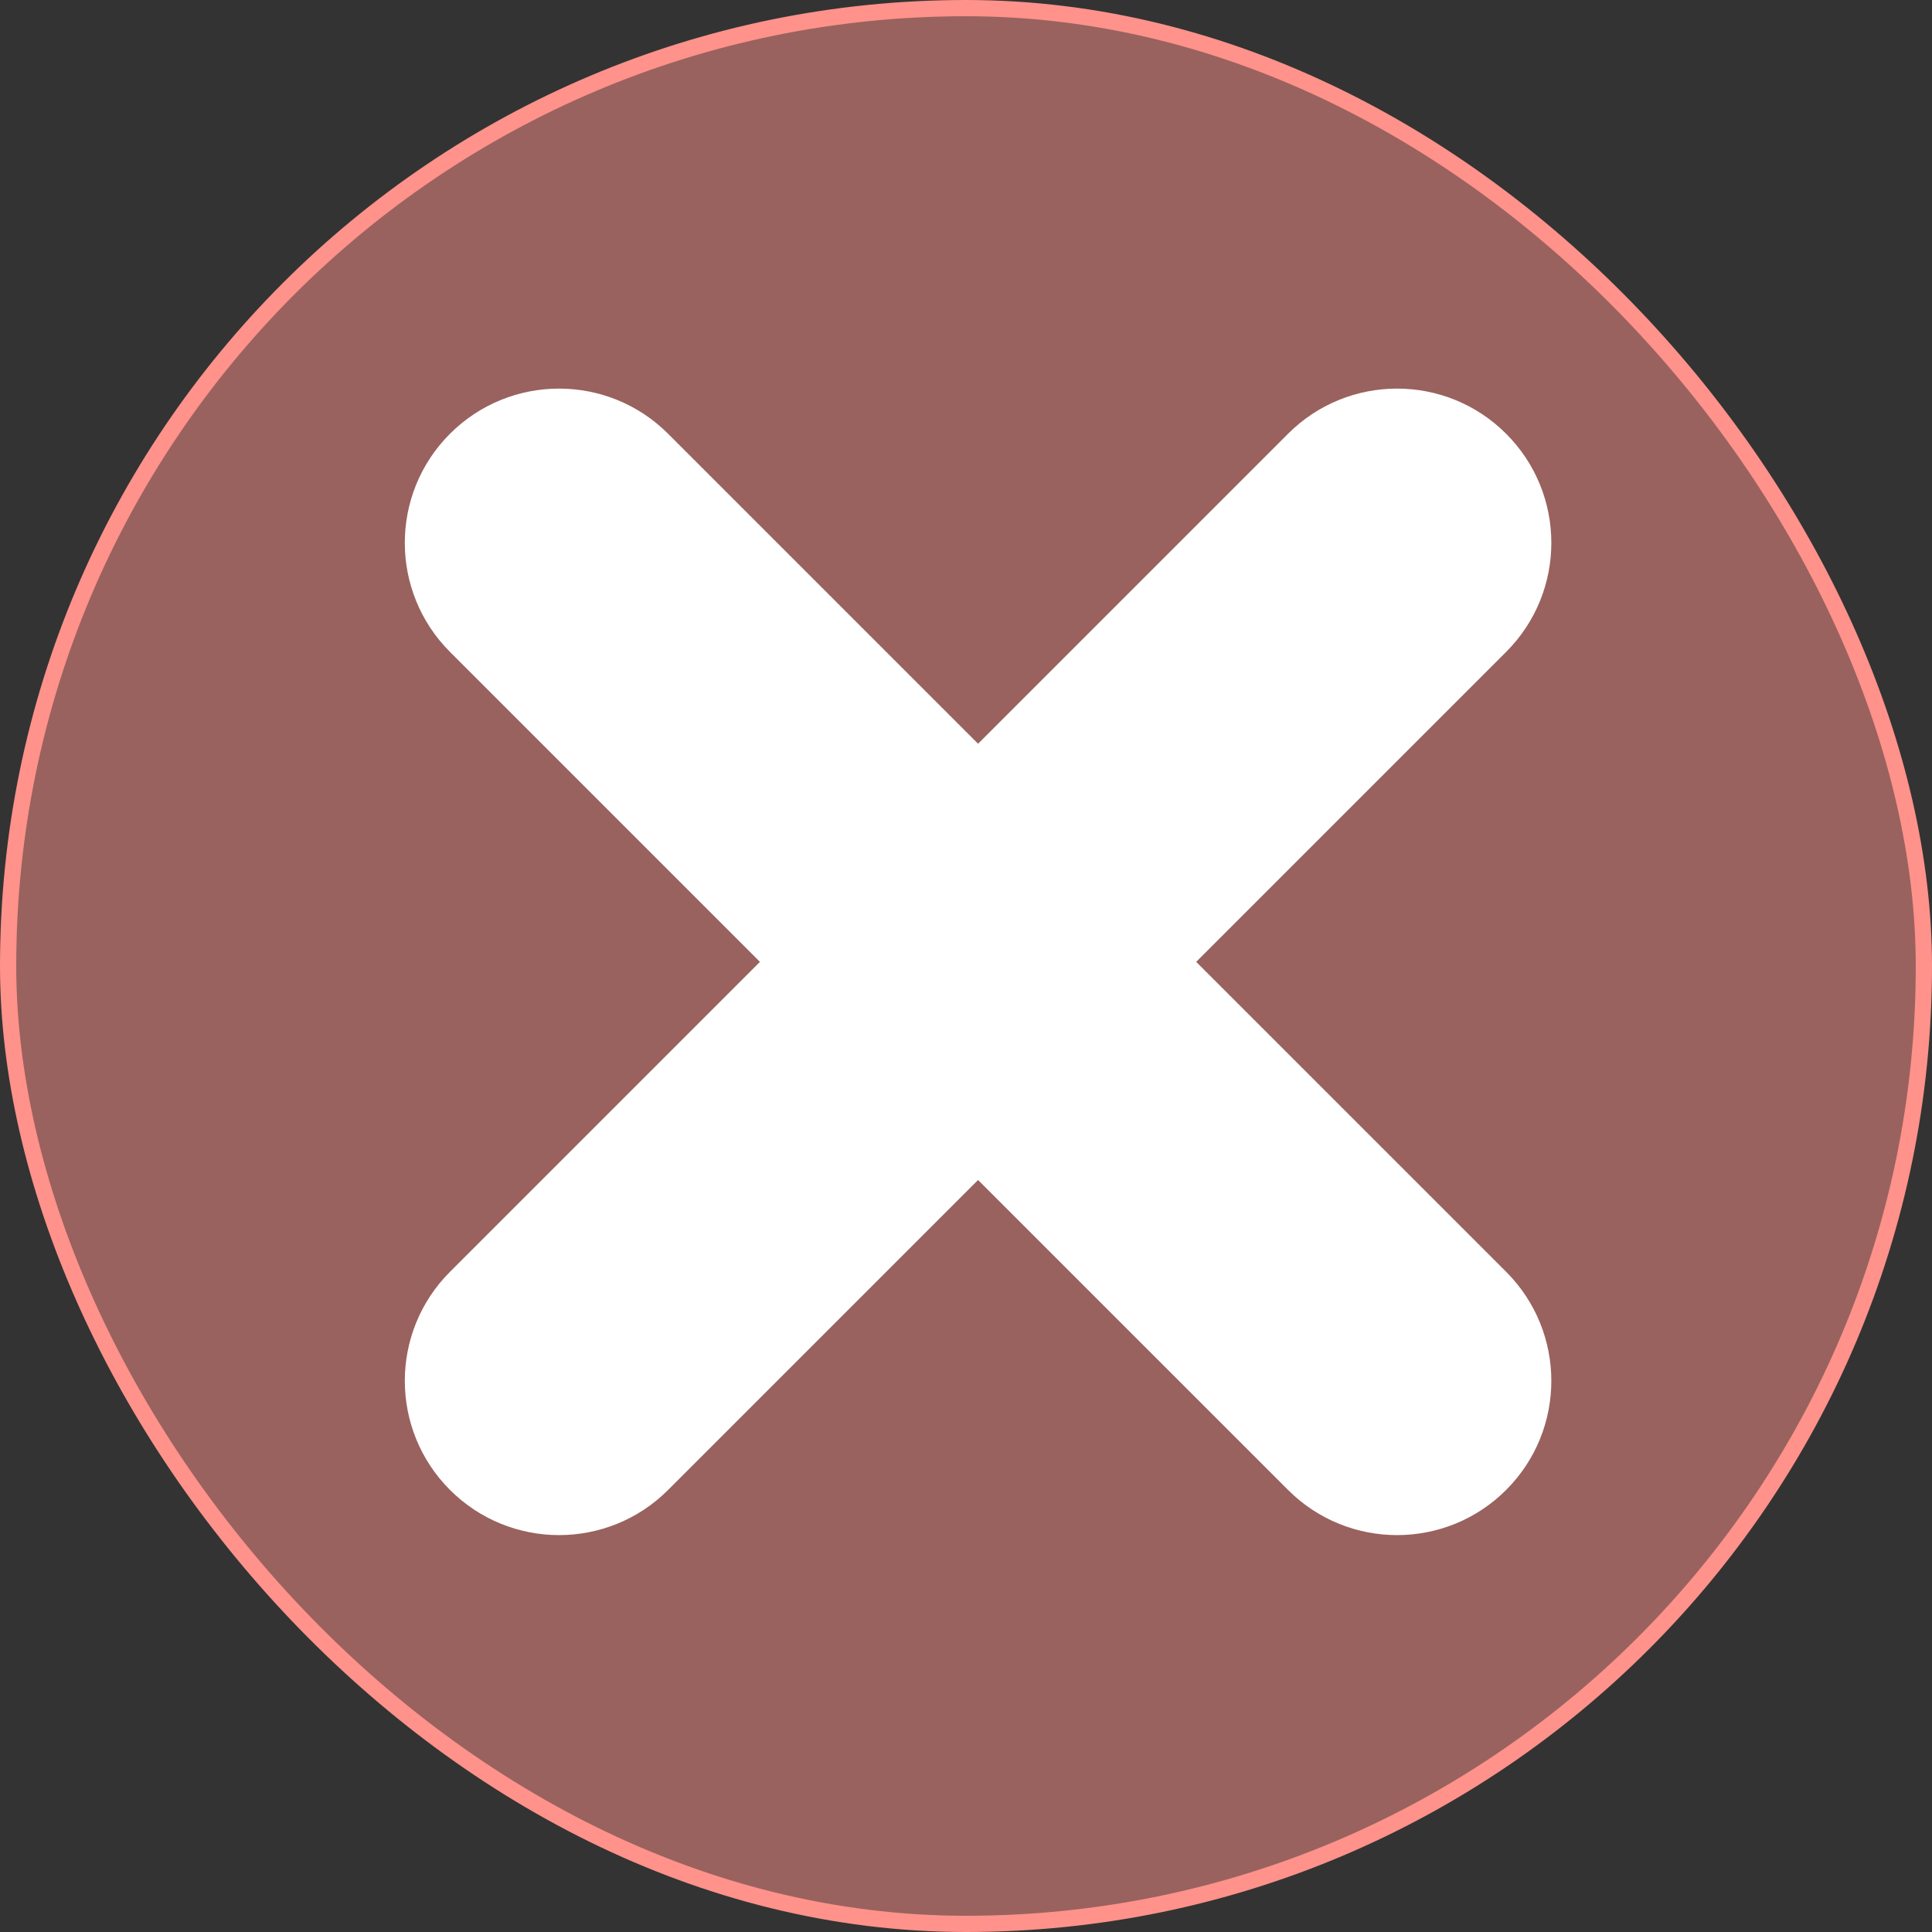 <svg width="119" height="119" viewBox="0 0 119 119" fill="none" xmlns="http://www.w3.org/2000/svg">
<rect x="0" y="0" width="119" height="119" fill="#333333" stroke="none"/>
<rect x="0.5" y="0.5" width="118" height="118" rx="59" fill="#FF928B" fill-opacity="0.5" stroke="#FF928B"/>
<path fill-rule="evenodd" clip-rule="evenodd" d="M92.77 78.336C96.48 82.046 96.48 88.061 92.77 91.771C89.06 95.481 83.045 95.481 79.335 91.771L60.243 72.68L41.152 91.771C37.442 95.481 31.427 95.481 27.717 91.771C24.007 88.061 24.007 82.046 27.717 78.336L46.808 59.245L27.716 40.153C24.006 36.443 24.006 30.427 27.716 26.718C31.426 23.008 37.441 23.008 41.151 26.718L60.243 45.81L79.335 26.718C83.045 23.008 89.061 23.008 92.77 26.718C96.481 30.427 96.481 36.443 92.77 40.153L73.678 59.245L92.77 78.336Z" fill="white"/>
</svg>
